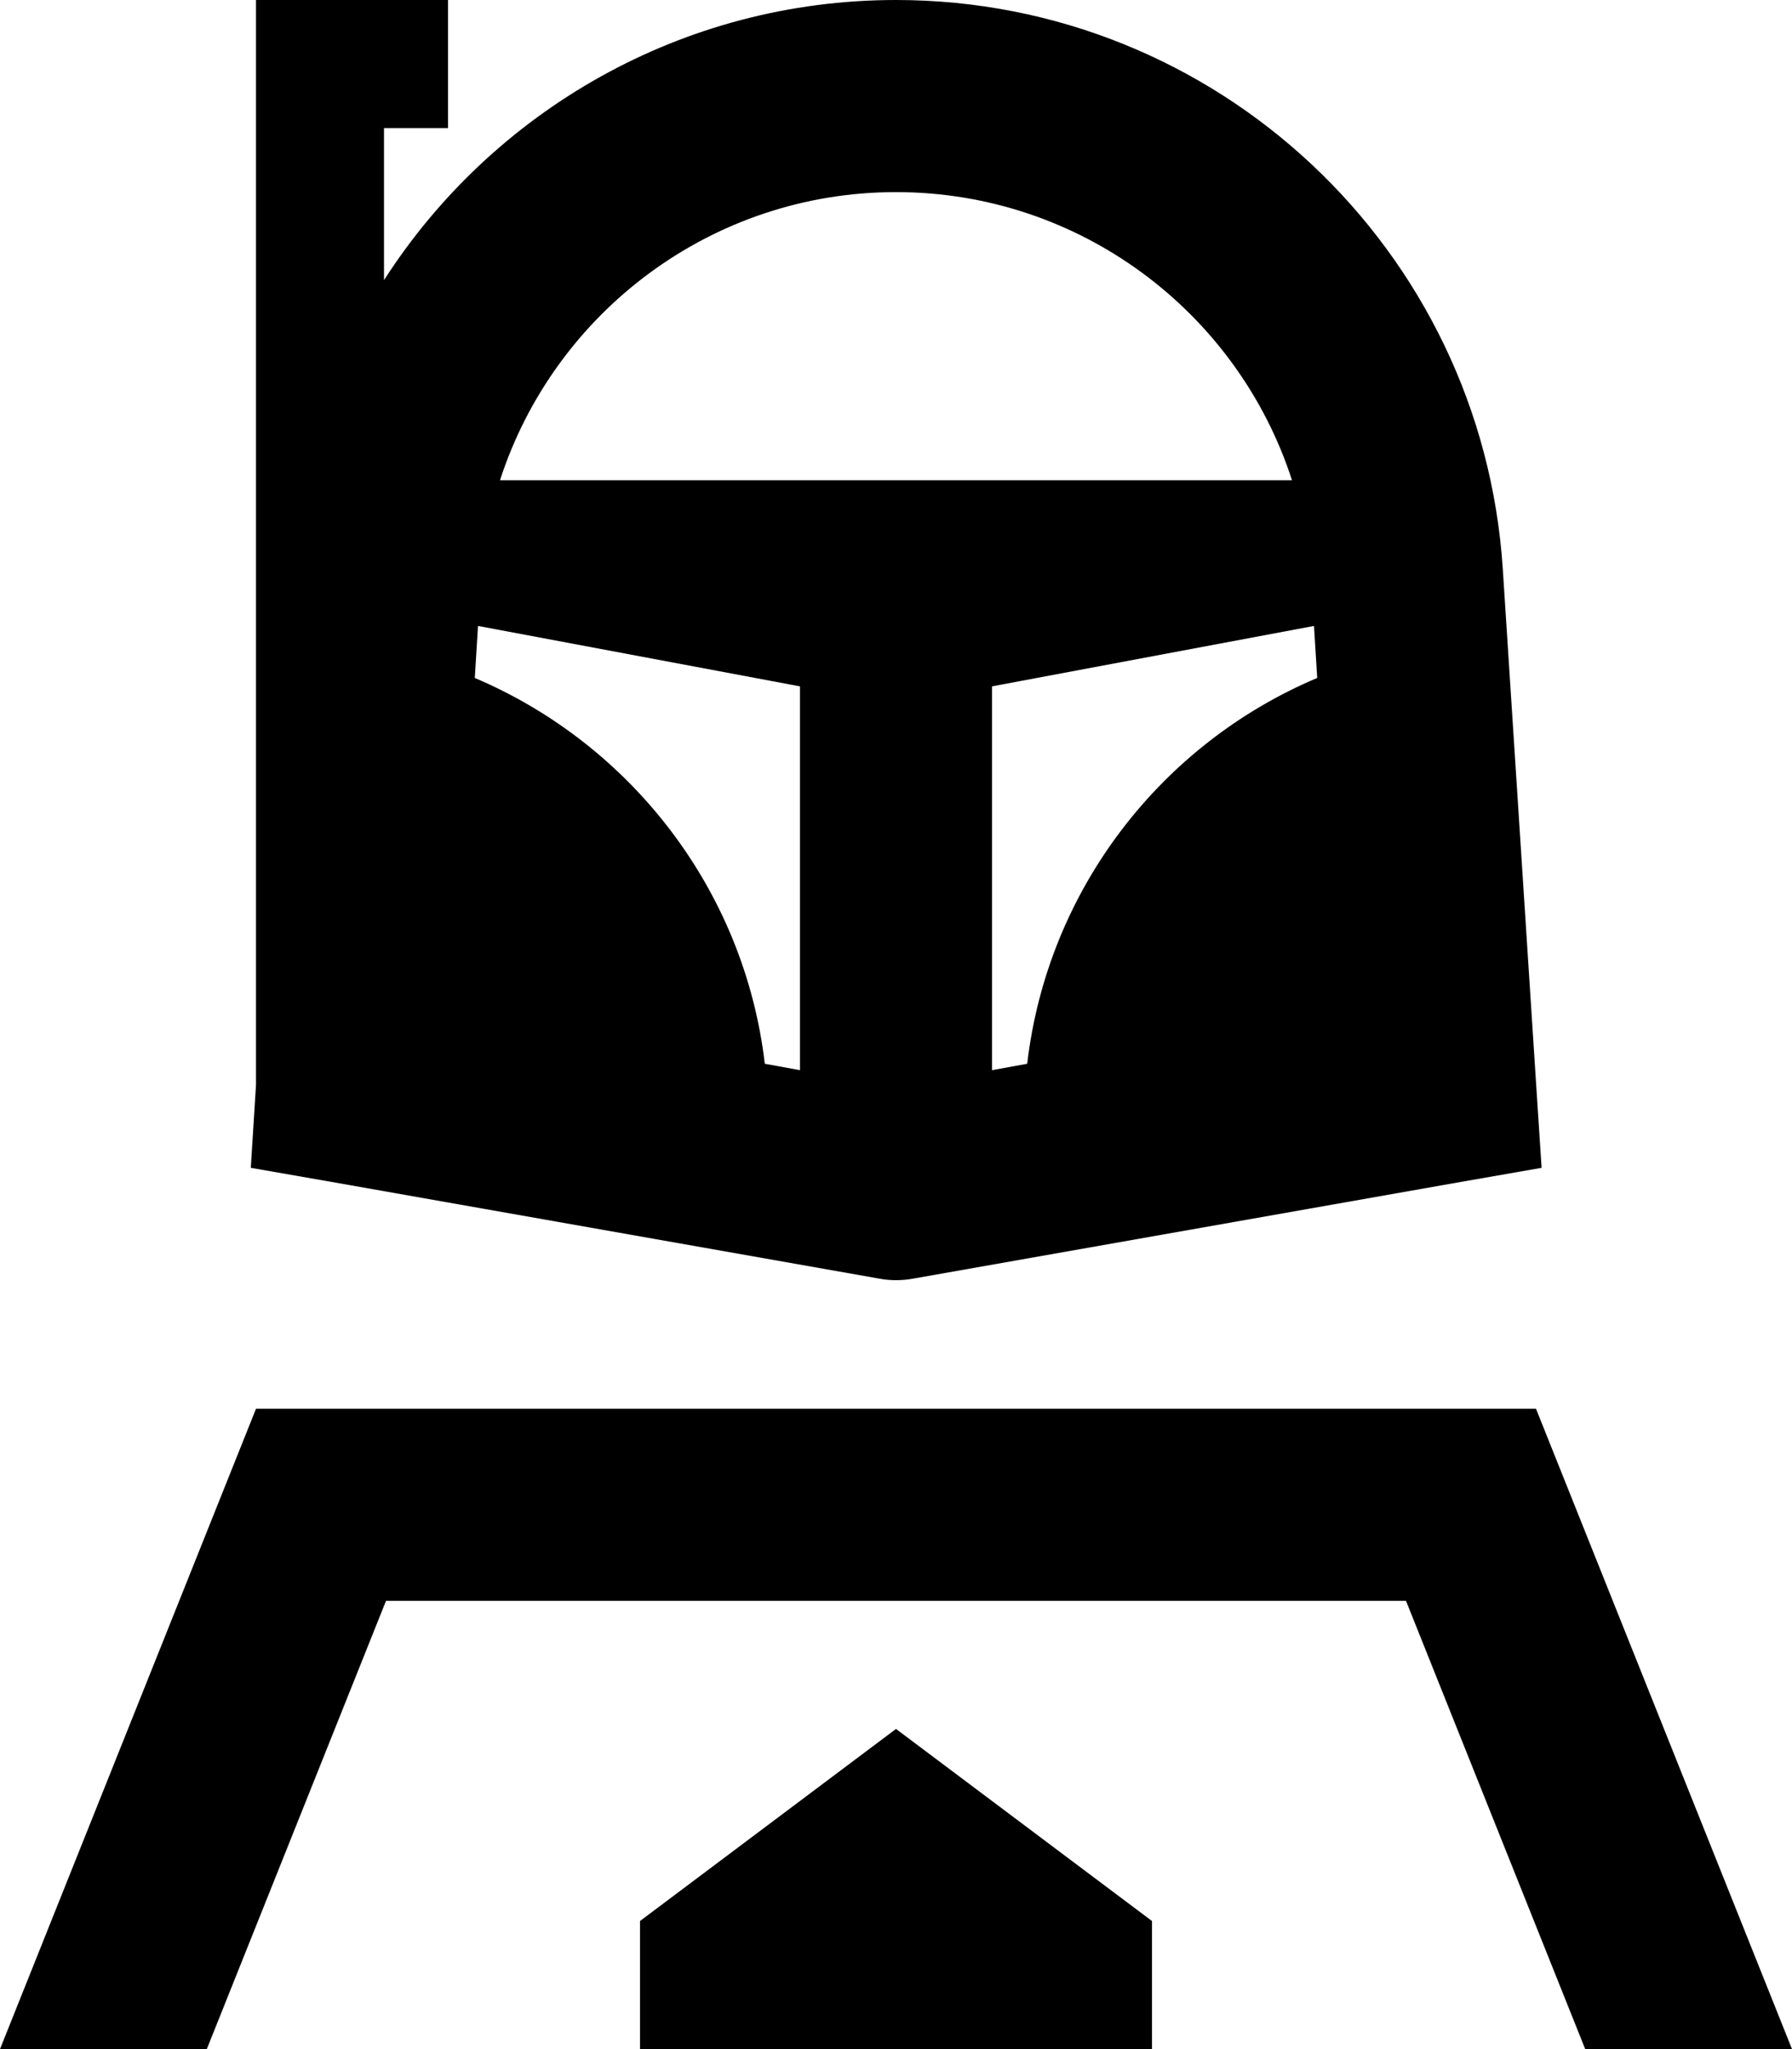 <svg fill="currentColor" xmlns="http://www.w3.org/2000/svg" viewBox="0 0 448 512"><!--! Font Awesome Pro 7.1.0 by @fontawesome - https://fontawesome.com License - https://fontawesome.com/license (Commercial License) Copyright 2025 Fonticons, Inc. --><path fill="currentColor" d="M125 120L323 120C309.4 78 270 48 224 48s-85.4 30-99 72zm-5.5 36.4l-.8 13c38.9 16.5 67.4 52.9 72.5 96.4l8.8 1.6 0-95.9-80.5-15.1zM256.8 265.8c5.1-43.6 33.6-80 72.5-96.4l-.8-13-80.5 15.1 0 95.9 8.8-1.6zM64 271.2l0-271.2 48 0 0 32-16 0 0 38c27.1-42.2 74.5-70 128-70 80.1 0 146.5 62.2 151.7 142.2l8.3 128.2 1.4 21.4-21.2 3.7-136 24c-2.8 .5-5.6 .5-8.3 0l-136-24-21.2-3.7 1.3-20.7zM51.7 512l-51.7 0 64-160 320 0 64 160-51.7 0-44.8-112-255 0-44.8 112zM160 480l64-48 64 48 0 32-128 0 0-32z"/></svg>